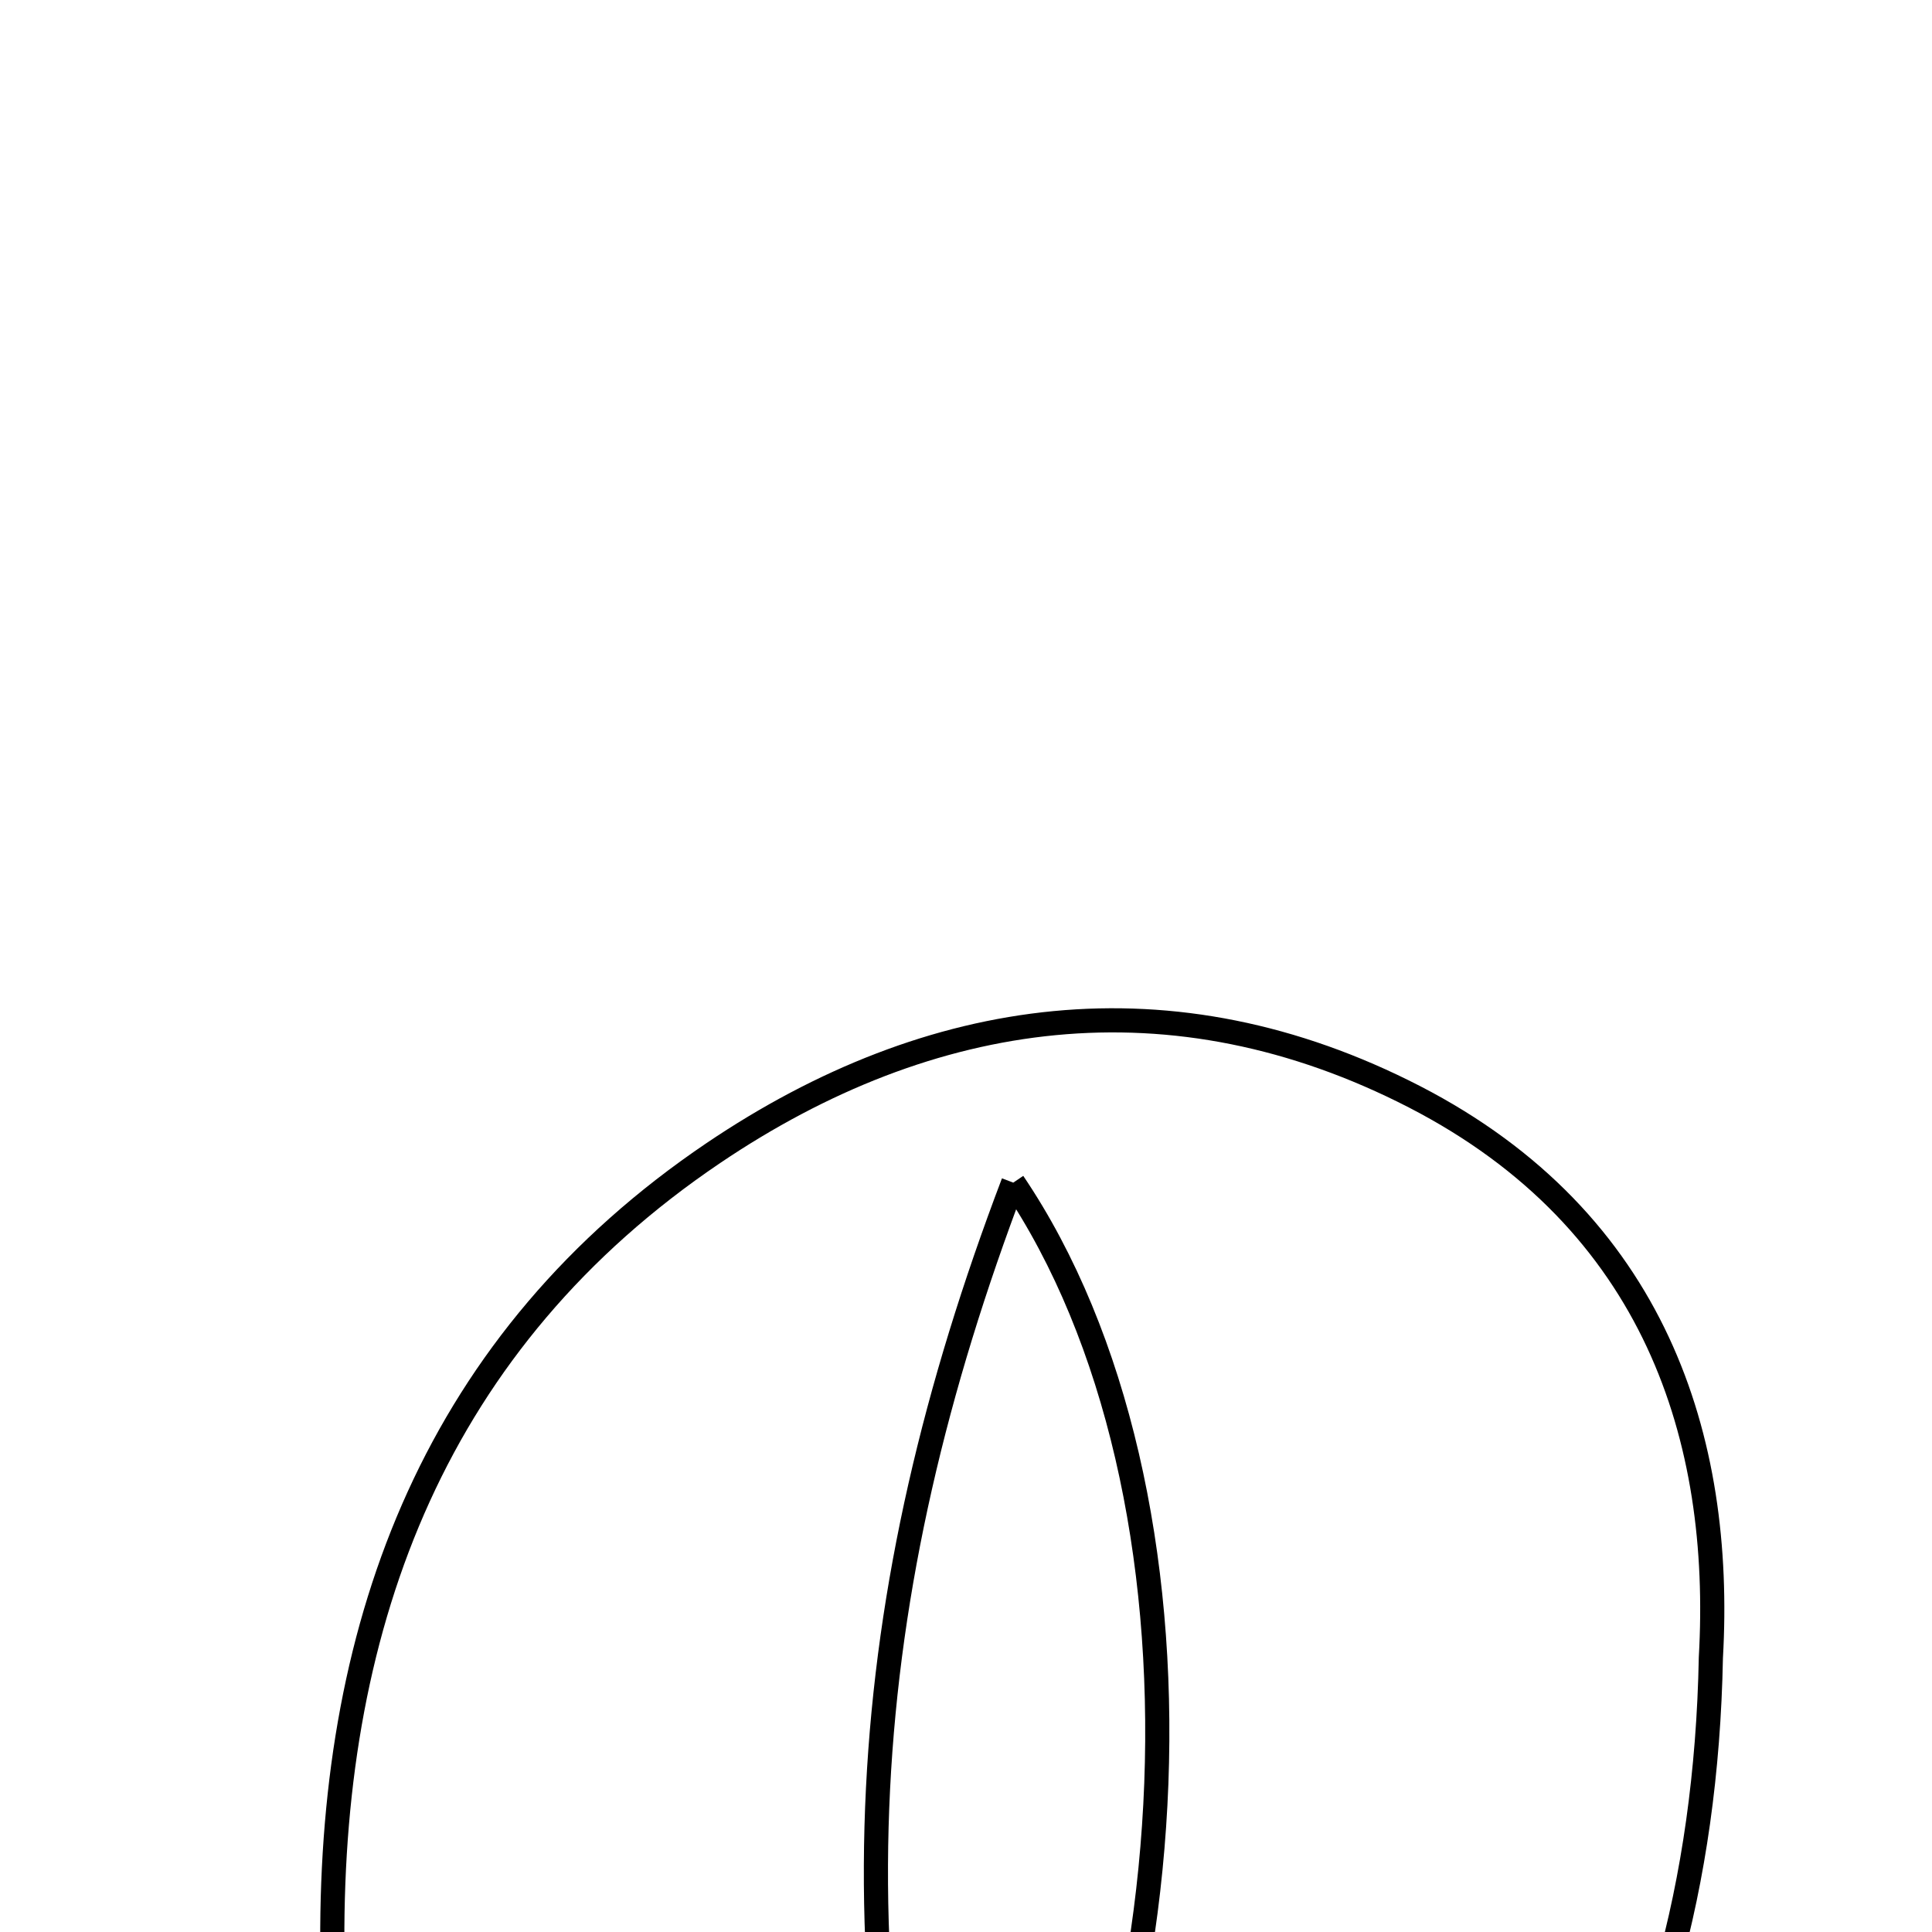 <svg xmlns="http://www.w3.org/2000/svg" viewBox="0.0 0.0 24.0 24.0" height="200px" width="200px"><path fill="none" stroke="black" stroke-width=".3" stroke-opacity="1.0"  filling="0" d="M17.57 13.624 C20.569 15.169 21.407 17.882 21.253 20.591 C21.145 26.266 18.484 30.14 14.093 31.452 C8.613 33.09 4.156 29.838 4.128 24.141 C4.108 20.113 5.434 16.639 8.861 14.324 C11.565 12.498 14.564 12.078 17.57 13.624"></path>
<path fill="none" stroke="black" stroke-width=".3" stroke-opacity="1.0"  filling="0" d="M12.587 14.691 C10.649 19.789 10.251 24.518 11.97 30.138 C14.943 25.616 15.176 18.524 12.587 14.691"></path></svg>